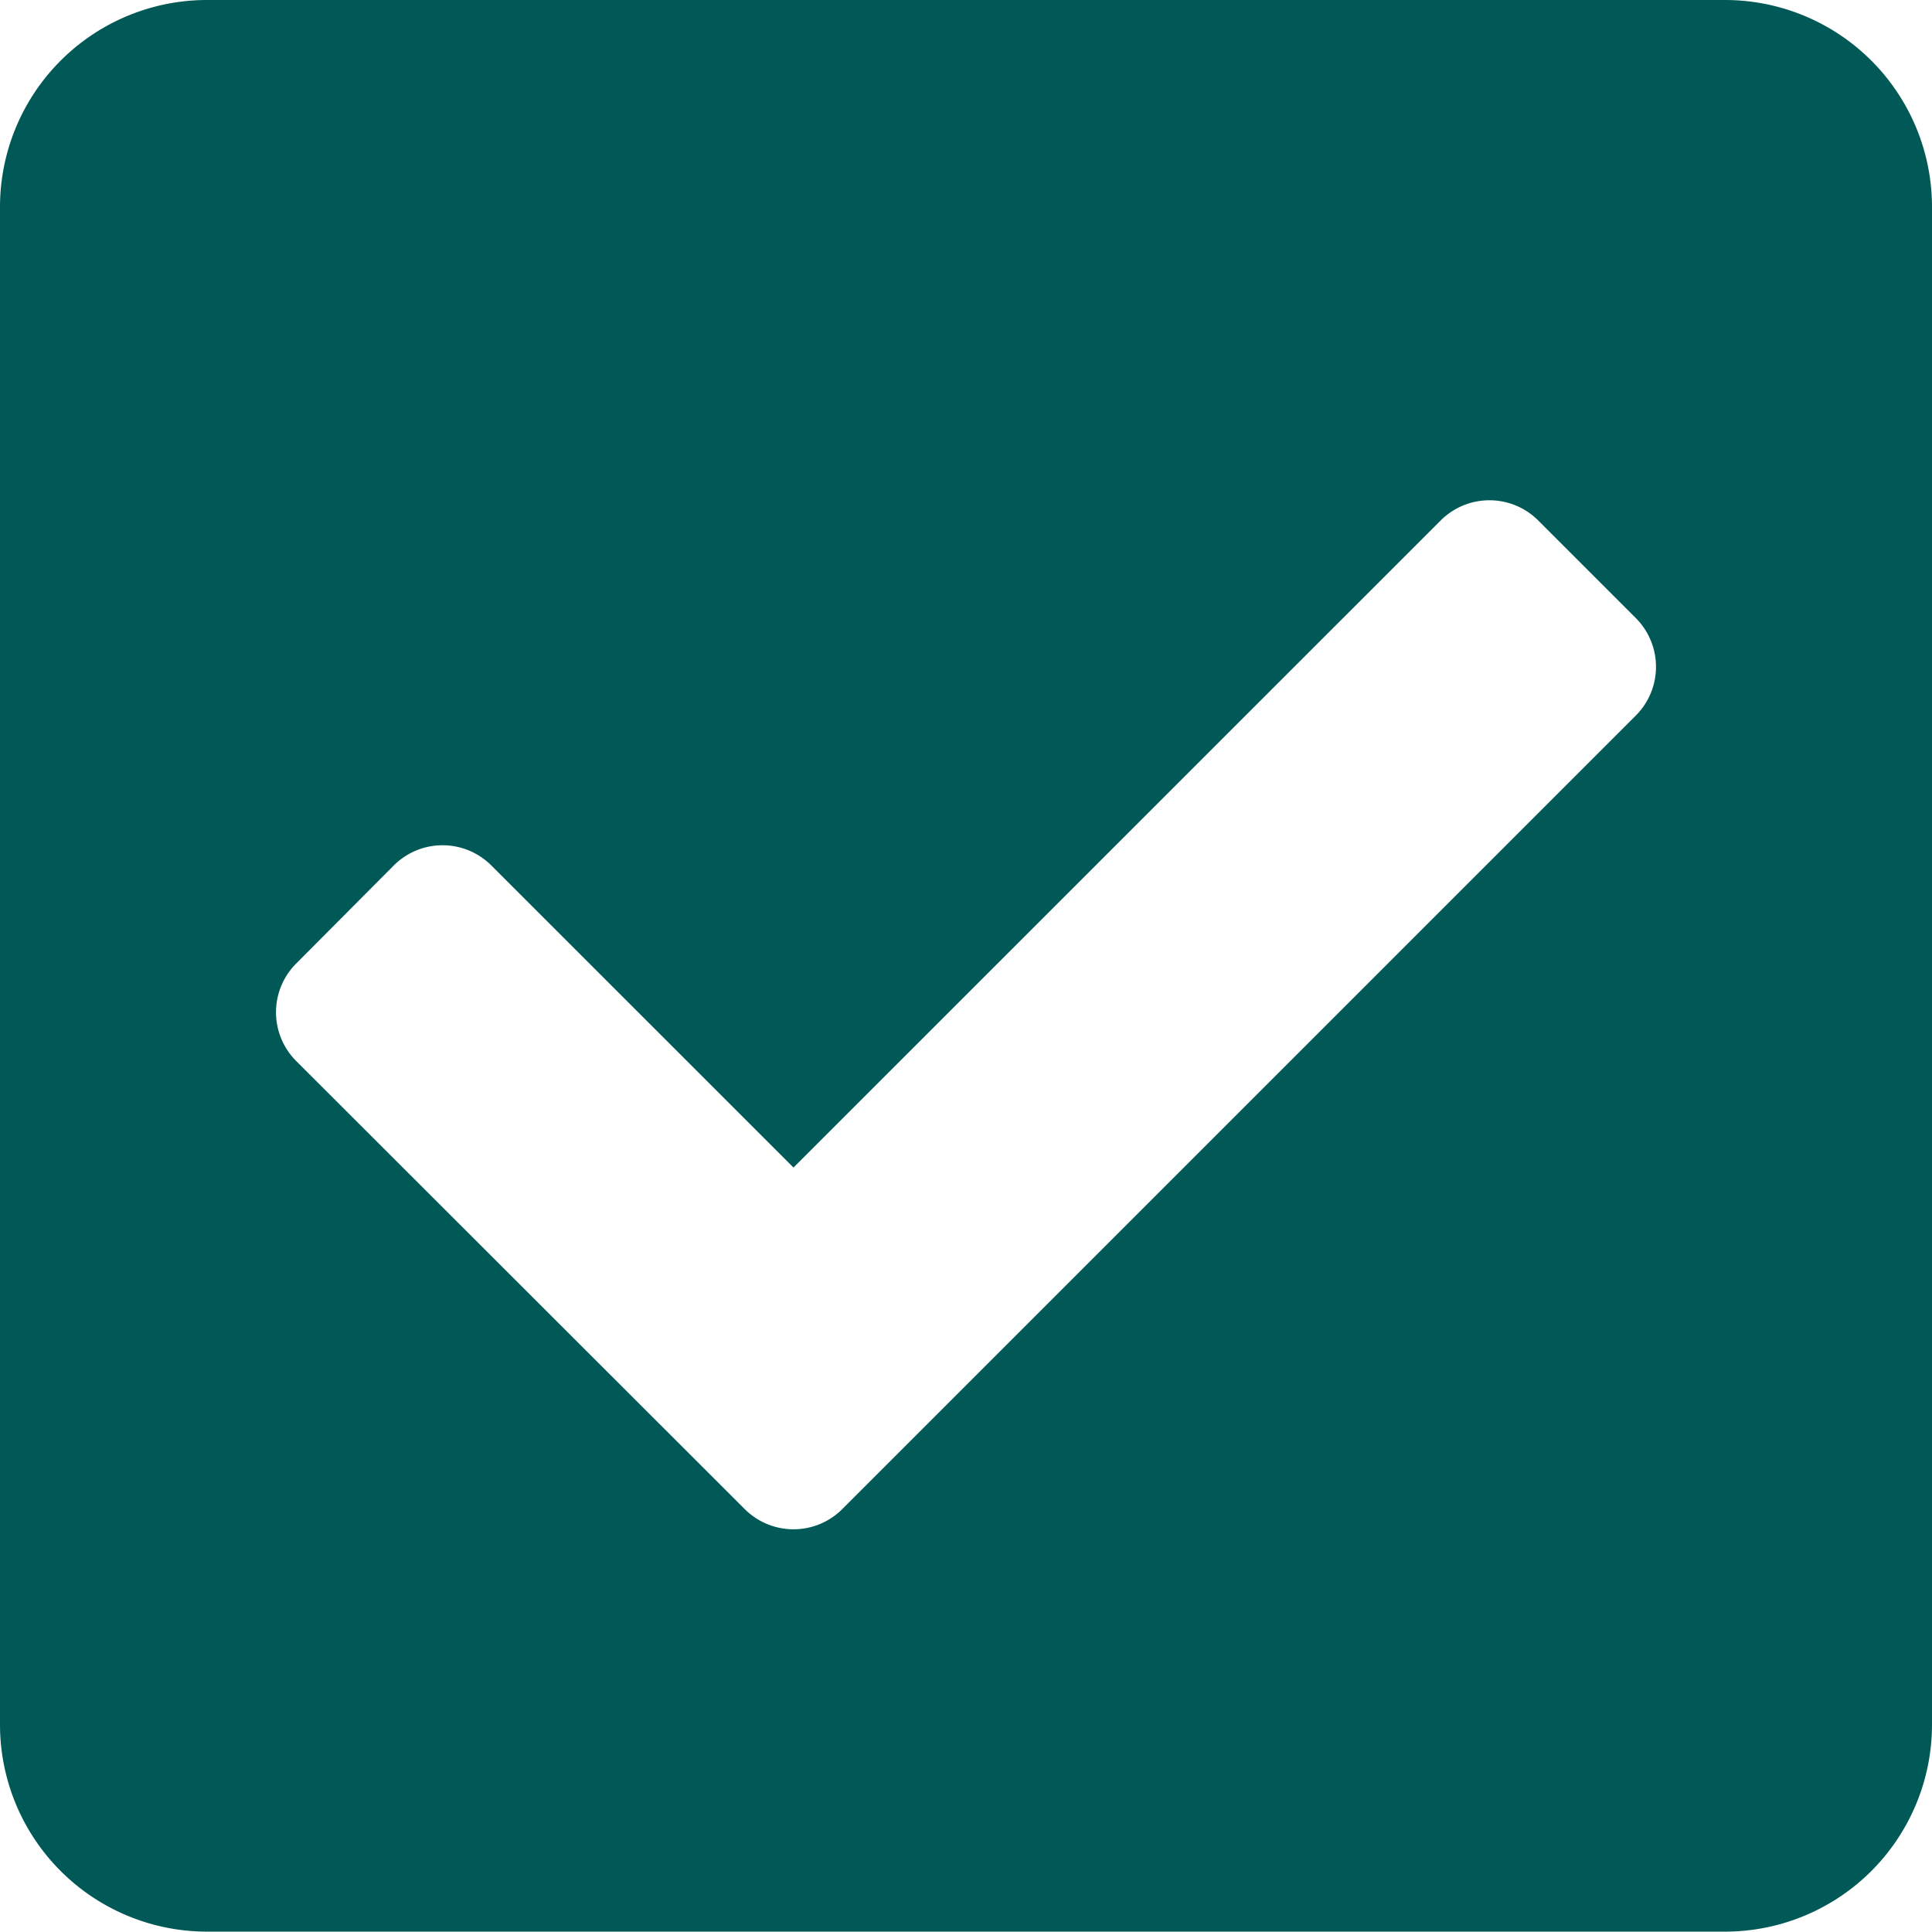 <svg xmlns="http://www.w3.org/2000/svg" width="20.754" height="20.754" viewBox="0 0 20.754 20.754">
  <path id="Icon_awesome-check-square" data-name="Icon awesome-check-square" d="M18.53,23H2.224A2.224,2.224,0,0,1,0,20.78V4.474A2.224,2.224,0,0,1,2.224,2.25H18.53a2.224,2.224,0,0,1,2.224,2.224V20.78A2.224,2.224,0,0,1,18.53,23ZM9.048,18.461l8.524-8.524a.741.741,0,0,0,0-1.048L16.524,7.841a.741.741,0,0,0-1.048,0L8.524,14.792,5.278,11.547a.741.741,0,0,0-1.048,0L3.182,12.6a.741.741,0,0,0,0,1.048L8,18.461a.741.741,0,0,0,1.048,0Z" transform="translate(0 -2.25)" fill="#005957"/>
</svg>
